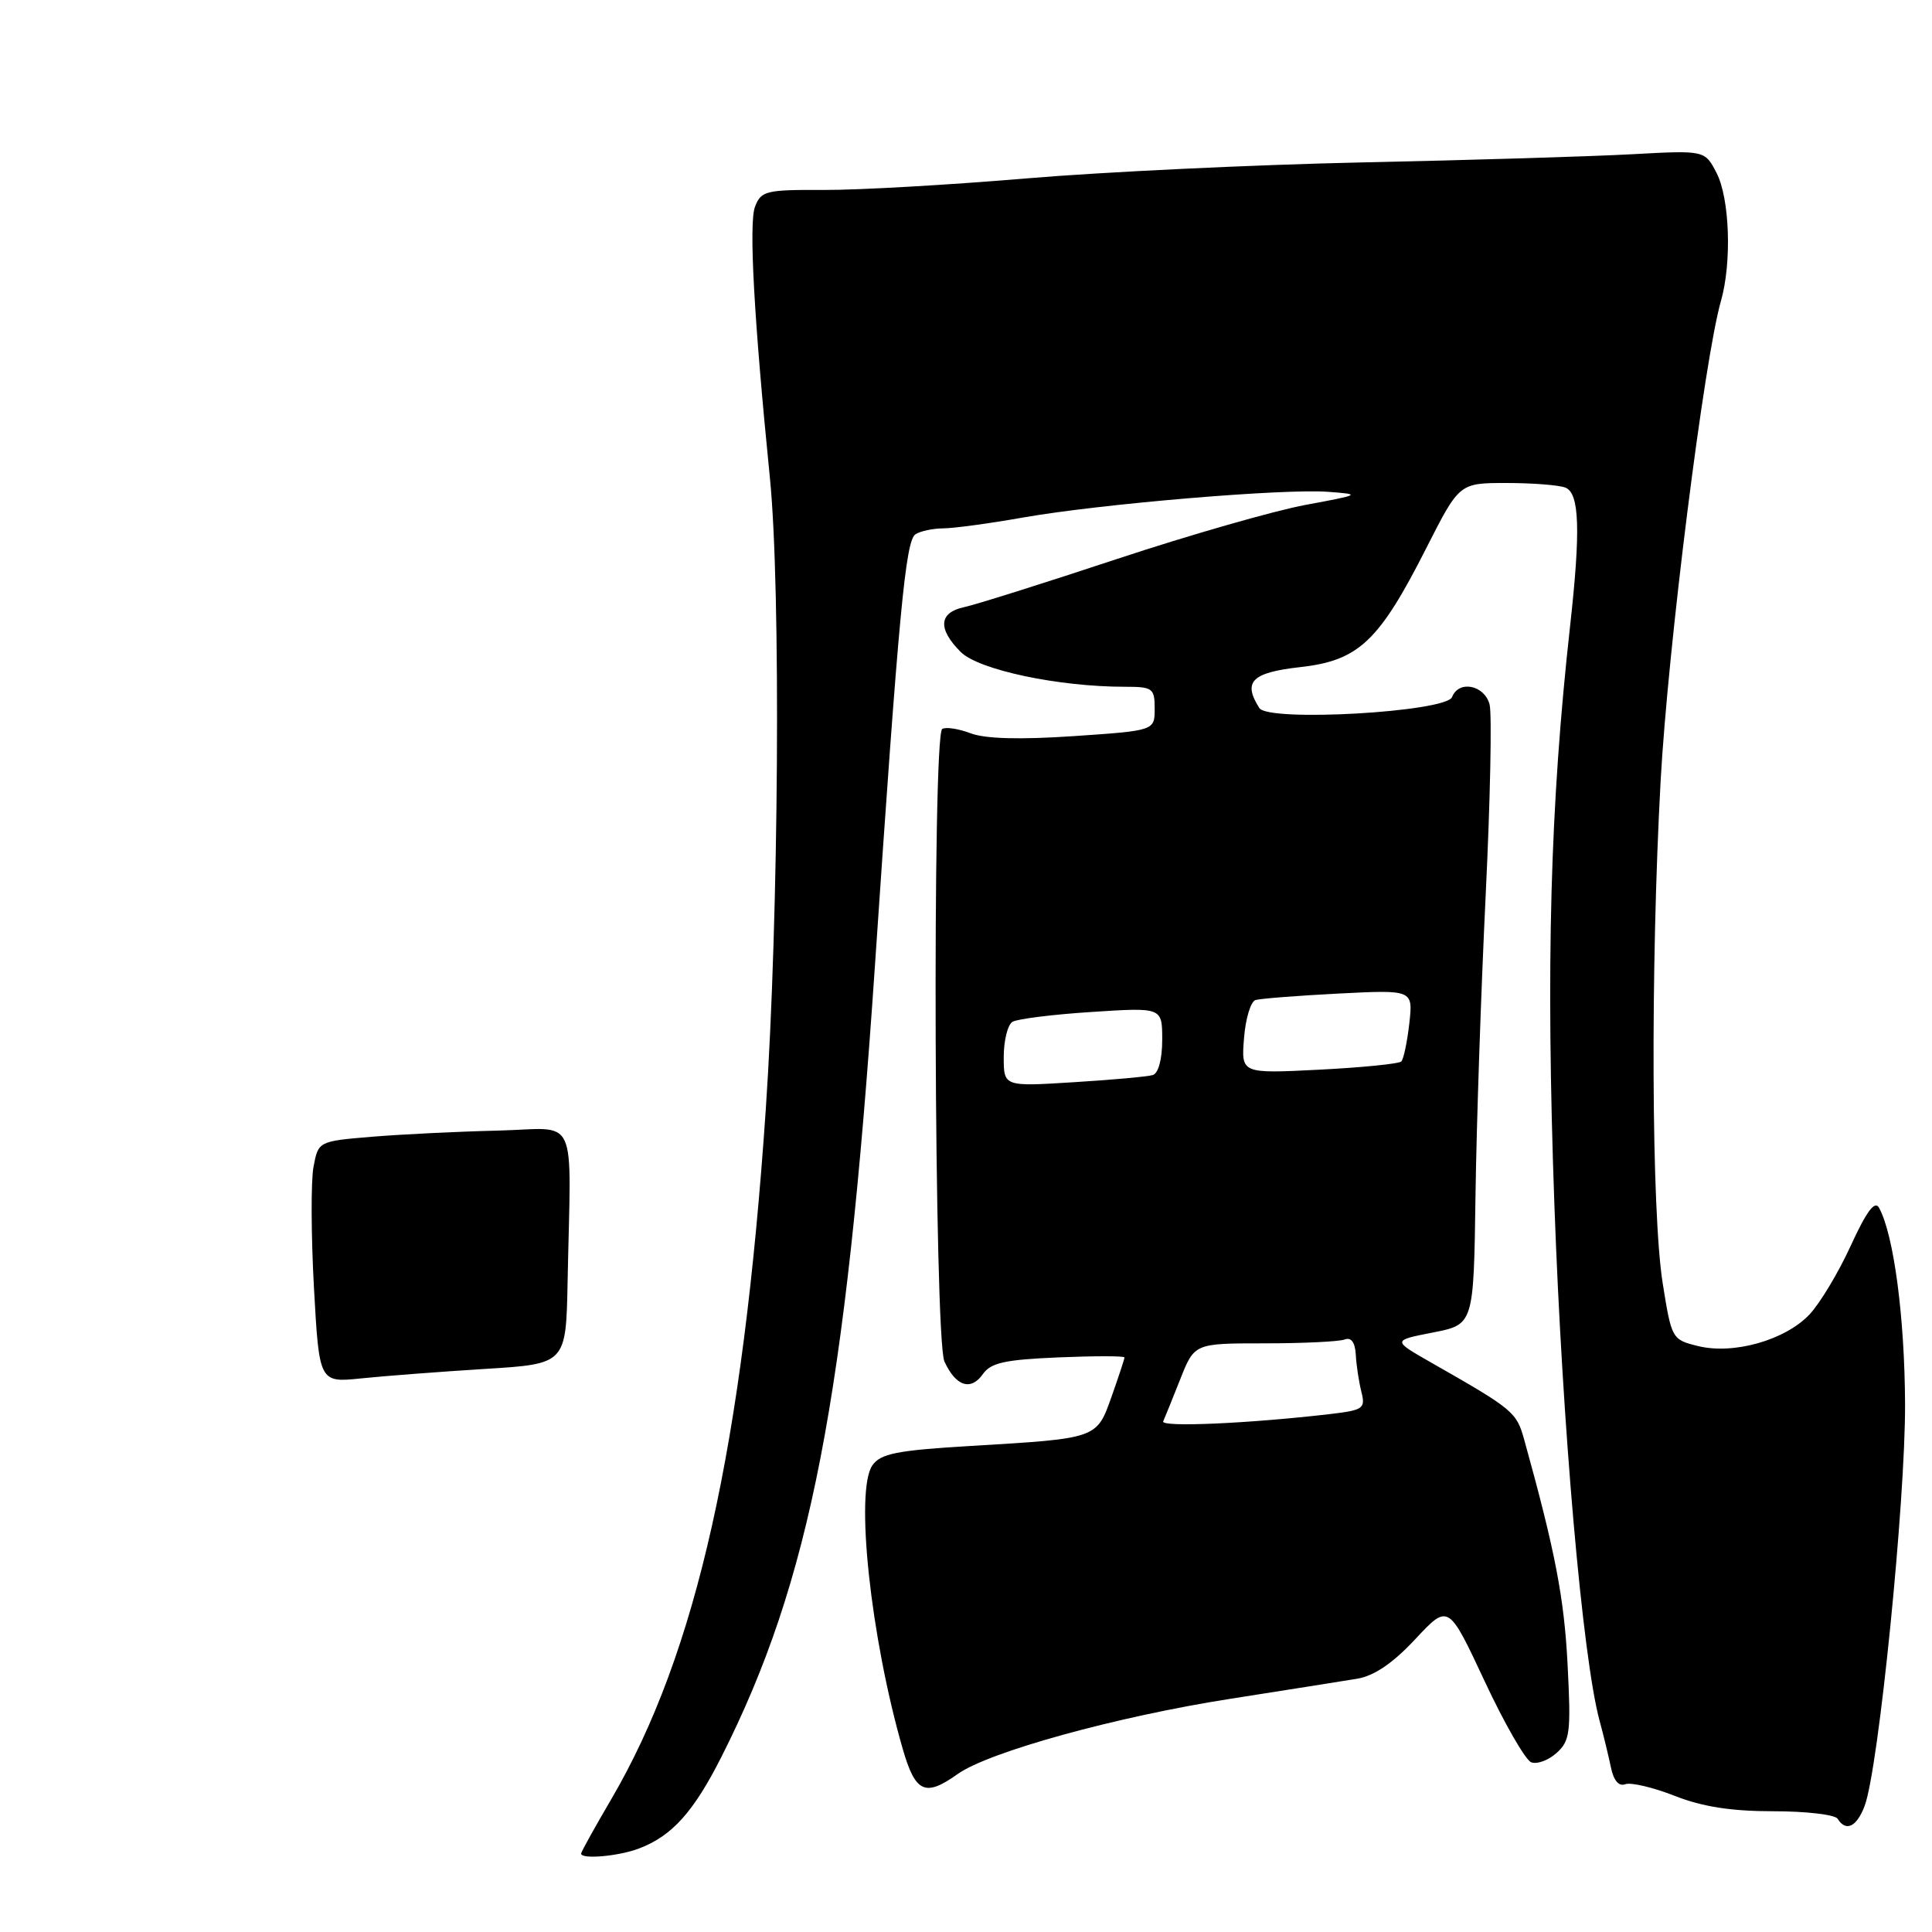 <?xml version="1.0" encoding="UTF-8" standalone="no"?>
<!DOCTYPE svg PUBLIC "-//W3C//DTD SVG 1.1//EN" "http://www.w3.org/Graphics/SVG/1.1/DTD/svg11.dtd" >
<svg xmlns="http://www.w3.org/2000/svg" xmlns:xlink="http://www.w3.org/1999/xlink" version="1.1" viewBox="0 0 256 256">
 <g >
 <path fill="currentColor"
d=" M 84.68 244.93 C 89.04 243.28 91.90 240.10 95.60 232.78 C 107.36 209.50 112.04 185.40 115.93 128.00 C 119.11 80.99 119.99 71.63 121.31 70.79 C 121.96 70.37 123.62 70.02 125.00 70.01 C 126.38 70.00 131.14 69.36 135.58 68.57 C 145.90 66.76 170.13 64.72 176.00 65.17 C 180.39 65.50 180.32 65.54 173.00 66.90 C 168.88 67.66 157.62 70.89 148.00 74.07 C 138.38 77.26 129.26 80.13 127.75 80.45 C 124.39 81.17 124.23 83.32 127.30 86.39 C 129.67 88.76 140.23 91.00 149.04 91.00 C 152.74 91.00 153.00 91.19 153.00 93.90 C 153.00 96.81 153.00 96.81 142.28 97.54 C 135.15 98.02 130.57 97.90 128.63 97.17 C 127.02 96.56 125.32 96.30 124.85 96.59 C 123.51 97.42 123.78 177.41 125.14 180.40 C 126.64 183.69 128.64 184.35 130.24 182.07 C 131.29 180.57 133.17 180.16 140.27 179.86 C 145.07 179.66 149.00 179.66 149.00 179.87 C 149.00 180.07 148.23 182.39 147.30 185.03 C 145.30 190.66 145.49 190.59 128.56 191.60 C 118.83 192.18 116.69 192.61 115.60 194.16 C 113.27 197.49 115.35 216.97 119.62 231.75 C 121.30 237.56 122.59 238.14 126.91 235.06 C 131.03 232.13 147.98 227.45 163.03 225.10 C 170.44 223.94 178.00 222.74 179.83 222.44 C 182.10 222.06 184.57 220.37 187.54 217.19 C 191.92 212.50 191.92 212.50 196.71 222.74 C 199.34 228.37 202.13 233.22 202.89 233.51 C 203.66 233.81 205.18 233.25 206.26 232.27 C 208.04 230.67 208.18 229.56 207.71 220.50 C 207.26 211.73 206.07 205.55 201.98 190.82 C 200.94 187.08 200.61 186.80 189.50 180.47 C 184.50 177.61 184.50 177.61 189.89 176.56 C 195.27 175.50 195.27 175.50 195.51 158.50 C 195.64 149.15 196.25 131.20 196.86 118.61 C 197.47 106.02 197.70 94.66 197.38 93.36 C 196.72 90.77 193.29 90.08 192.41 92.36 C 191.65 94.35 168.06 95.70 166.87 93.82 C 164.65 90.33 165.86 89.12 172.25 88.40 C 180.03 87.54 182.72 85.00 188.99 72.63 C 193.37 64.00 193.37 64.00 199.60 64.00 C 203.03 64.00 206.55 64.27 207.42 64.61 C 209.29 65.33 209.46 70.24 208.04 83.00 C 205.40 106.80 204.83 127.76 205.96 159.50 C 207.02 189.09 209.69 219.62 211.95 228.00 C 212.48 229.93 213.15 232.72 213.46 234.21 C 213.82 235.94 214.51 236.74 215.35 236.42 C 216.09 236.14 219.02 236.83 221.88 237.95 C 225.56 239.40 229.37 240.00 234.98 240.00 C 239.33 240.00 243.16 240.45 243.50 241.00 C 244.59 242.76 246.02 242.08 247.07 239.30 C 248.91 234.48 252.49 198.83 252.43 186.00 C 252.38 174.49 250.93 163.60 248.99 160.05 C 248.43 159.02 247.35 160.46 245.24 165.05 C 243.62 168.60 241.15 172.71 239.76 174.18 C 236.54 177.58 229.71 179.52 225.00 178.36 C 221.54 177.51 221.49 177.41 220.31 170.00 C 218.82 160.55 218.69 128.30 220.04 103.50 C 221.01 85.84 225.81 47.65 228.03 39.90 C 229.49 34.81 229.20 26.28 227.45 22.91 C 225.90 19.91 225.90 19.91 216.20 20.44 C 210.87 20.73 194.80 21.22 180.50 21.52 C 166.20 21.83 146.18 22.78 136.00 23.64 C 125.83 24.50 113.77 25.19 109.20 25.17 C 101.48 25.13 100.84 25.29 100.04 27.40 C 99.21 29.58 99.90 42.22 102.02 63.36 C 103.48 78.06 103.20 121.47 101.47 147.00 C 98.43 191.67 92.29 219.10 81.02 238.36 C 78.81 242.13 77.00 245.40 77.00 245.61 C 77.00 246.40 81.96 245.97 84.68 244.93 Z  M 41.60 170.62 C 41.22 163.69 41.19 156.49 41.54 154.62 C 42.18 151.22 42.18 151.22 49.34 150.62 C 53.28 150.30 60.77 149.93 66.00 149.81 C 76.81 149.55 75.65 147.01 75.21 169.86 C 75.00 180.73 75.00 180.73 64.25 181.39 C 58.34 181.76 50.98 182.32 47.90 182.64 C 42.30 183.22 42.30 183.22 41.60 170.62 Z  M 154.13 188.34 C 154.34 187.88 155.35 185.36 156.39 182.75 C 158.27 178.00 158.27 178.00 167.55 178.00 C 172.66 178.00 177.44 177.77 178.17 177.49 C 179.04 177.16 179.55 177.85 179.65 179.50 C 179.72 180.89 180.06 183.10 180.39 184.42 C 180.95 186.64 180.65 186.85 176.25 187.37 C 165.42 188.63 153.79 189.14 154.13 188.34 Z  M 133.00 140.05 C 133.00 137.89 133.52 135.80 134.15 135.40 C 134.79 135.01 139.52 134.42 144.65 134.09 C 154.00 133.48 154.00 133.48 154.00 137.77 C 154.00 140.33 153.50 142.22 152.75 142.45 C 152.06 142.66 147.34 143.09 142.25 143.40 C 133.00 143.98 133.00 143.98 133.00 140.05 Z  M 164.84 137.56 C 165.04 134.97 165.73 132.70 166.36 132.51 C 166.99 132.32 171.94 131.93 177.37 131.65 C 187.24 131.15 187.24 131.15 186.74 135.62 C 186.46 138.08 185.98 140.35 185.68 140.65 C 185.37 140.96 180.48 141.45 174.79 141.74 C 164.46 142.26 164.46 142.26 164.84 137.56 Z "/>
</g>
</svg>